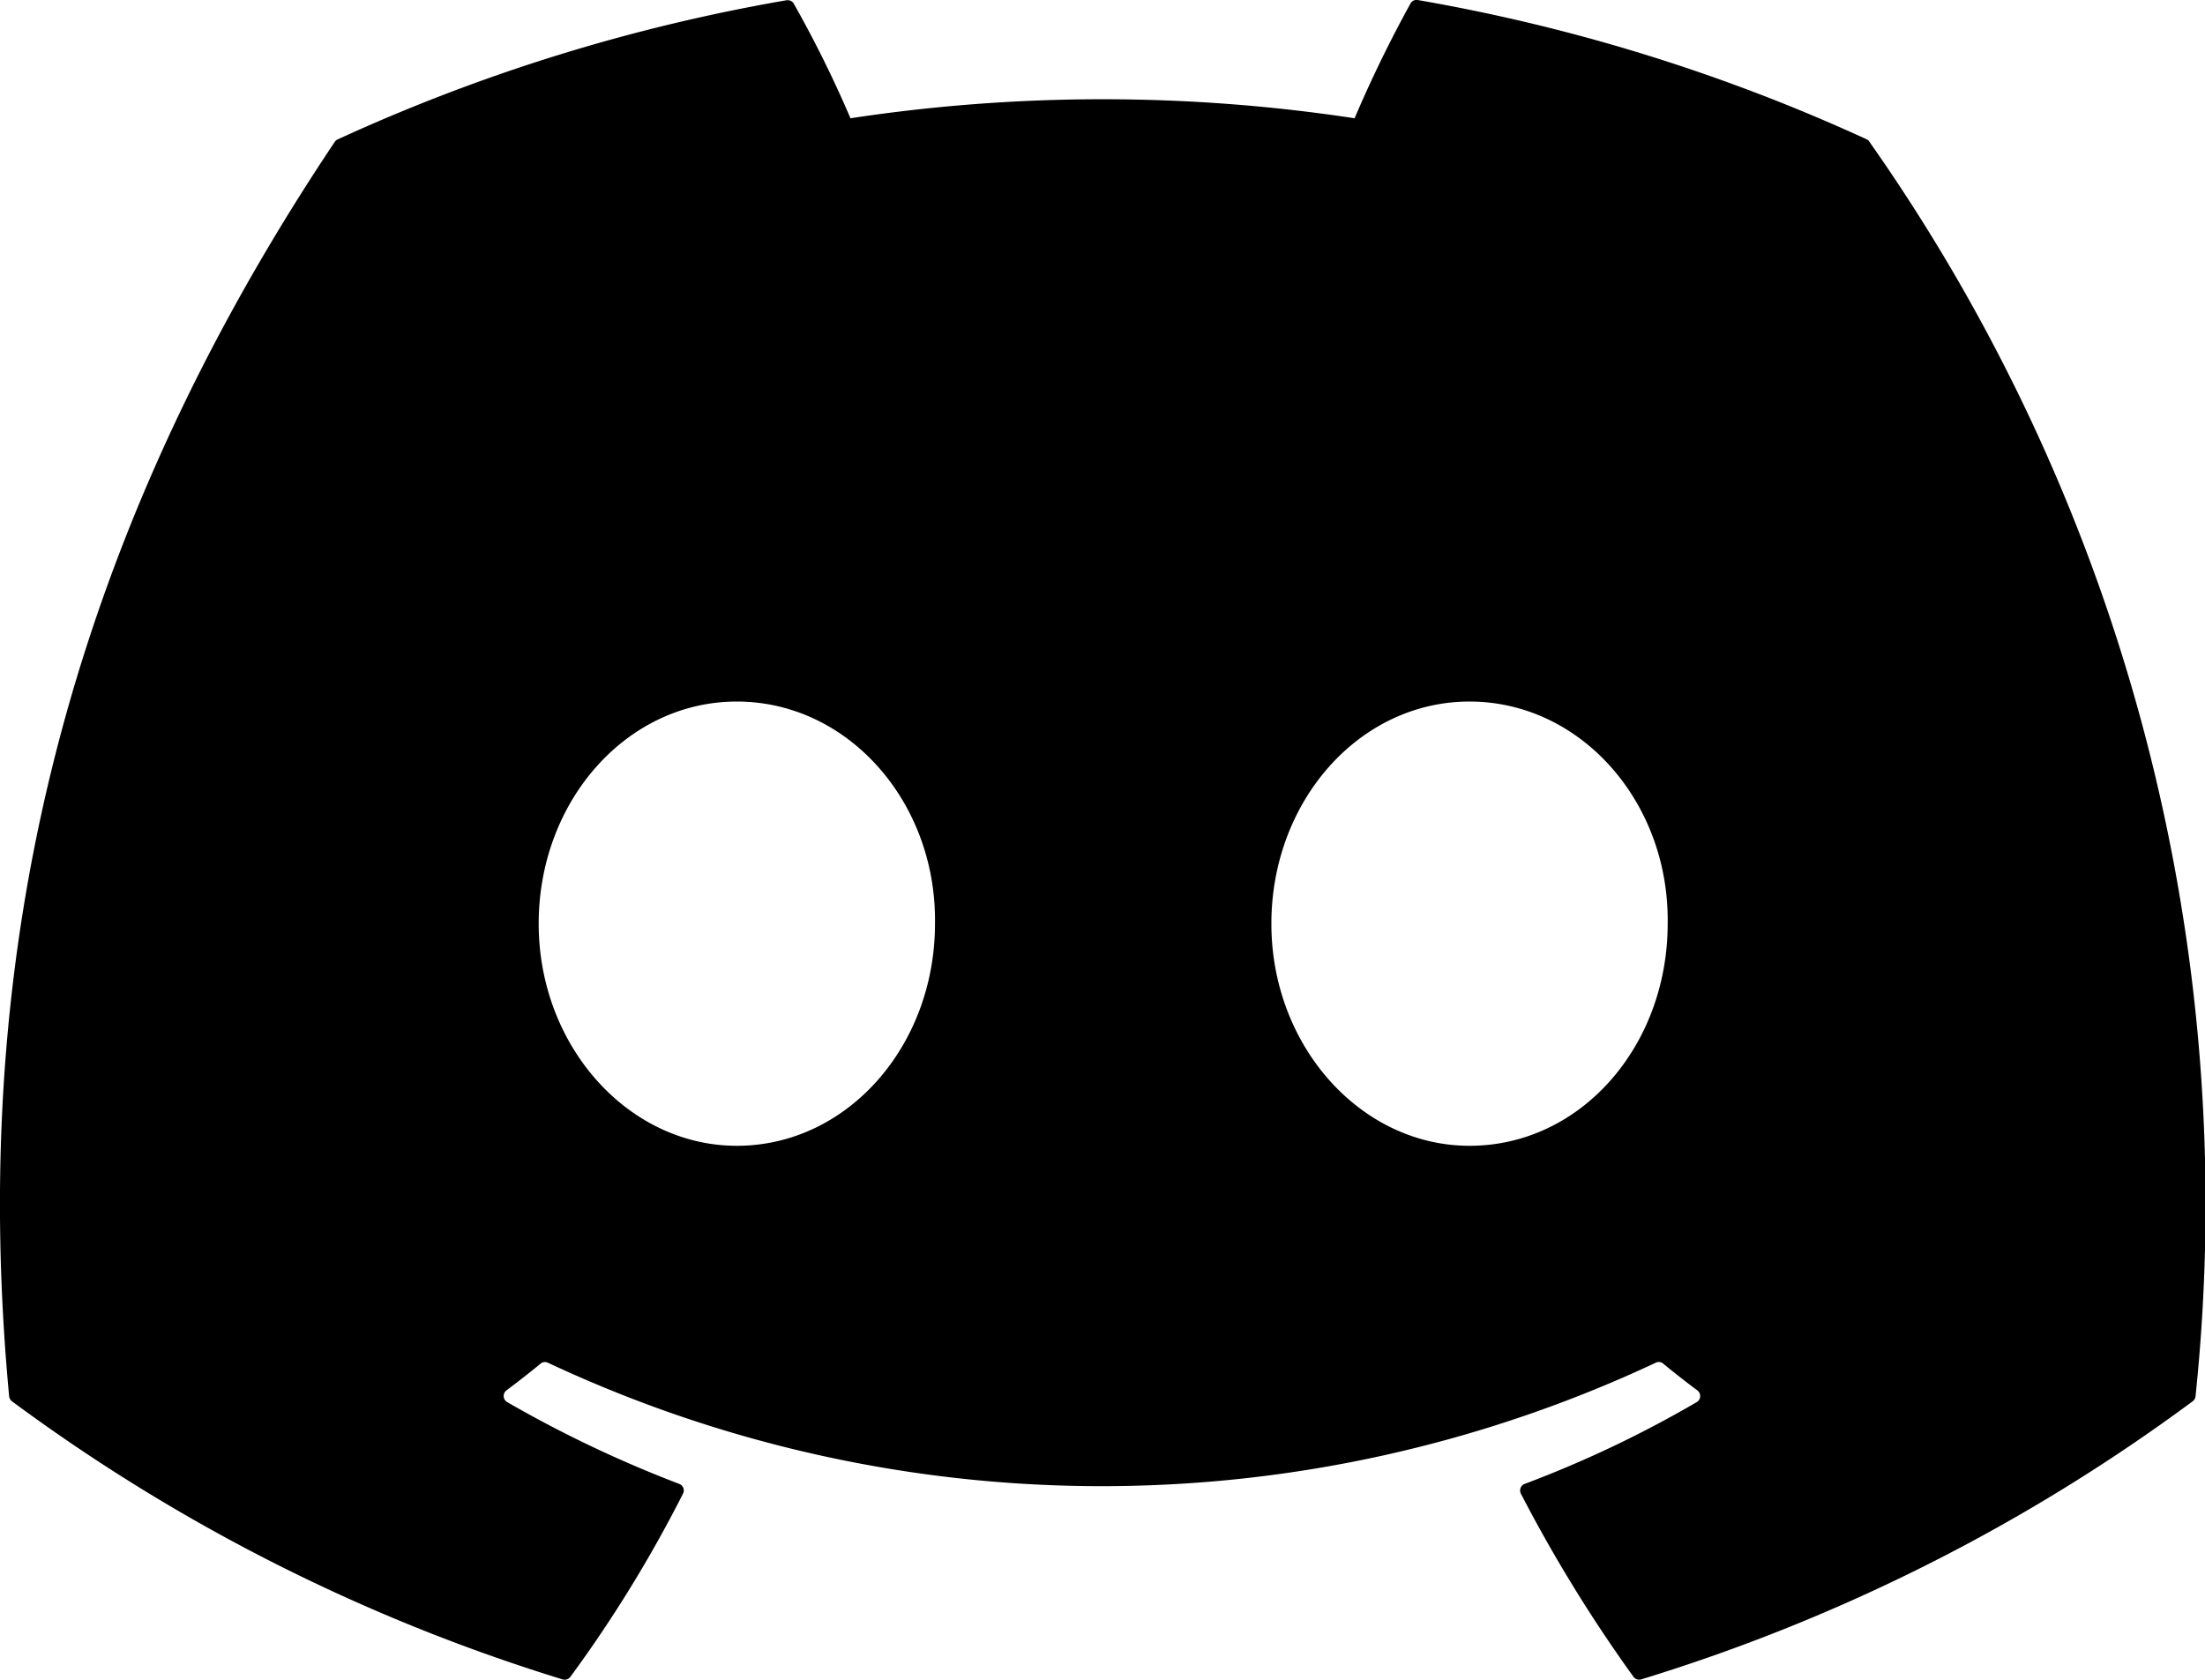 <svg xmlns="http://www.w3.org/2000/svg" width="67.391" height="51.345" viewBox="0 0 67.391 51.345">
  <path id="discord_icon" d="M83.137,36.336a.172.172,0,0,0-.088-.08A55.593,55.593,0,0,0,69.332,32a.208.208,0,0,0-.22.1A38.672,38.672,0,0,0,67.4,35.614a51.327,51.327,0,0,0-15.407,0,35.478,35.478,0,0,0-1.735-3.507.217.217,0,0,0-.221-.1,55.435,55.435,0,0,0-13.717,4.253.2.2,0,0,0-.09.077C27.5,49.38,25.1,62.106,26.279,74.675a.231.231,0,0,0,.088.158,55.892,55.892,0,0,0,16.828,8.5.218.218,0,0,0,.236-.077,39.908,39.908,0,0,0,3.443-5.6.213.213,0,0,0-.117-.3,36.809,36.809,0,0,1-5.257-2.5.216.216,0,0,1-.021-.358c.353-.265.707-.54,1.044-.818a.208.208,0,0,1,.218-.029,39.867,39.867,0,0,0,33.867,0,.208.208,0,0,1,.221.027c.337.278.691.556,1.047.821a.216.216,0,0,1-.019.358,34.544,34.544,0,0,1-5.259,2.5.215.215,0,0,0-.115.3,44.819,44.819,0,0,0,3.44,5.595.214.214,0,0,0,.236.08,55.706,55.706,0,0,0,16.855-8.5.216.216,0,0,0,.088-.155A56.459,56.459,0,0,0,83.137,36.336ZM48.52,67.022c-3.32,0-6.056-3.047-6.056-6.789s2.683-6.79,6.056-6.79c3.4,0,6.109,3.074,6.056,6.789C54.576,63.975,51.893,67.022,48.52,67.022Zm22.393,0c-3.32,0-6.056-3.047-6.056-6.789s2.683-6.79,6.056-6.79c3.4,0,6.11,3.074,6.056,6.789C76.969,63.975,74.313,67.022,70.913,67.022Z" transform="translate(-26 -31.999)"  />
</svg>
